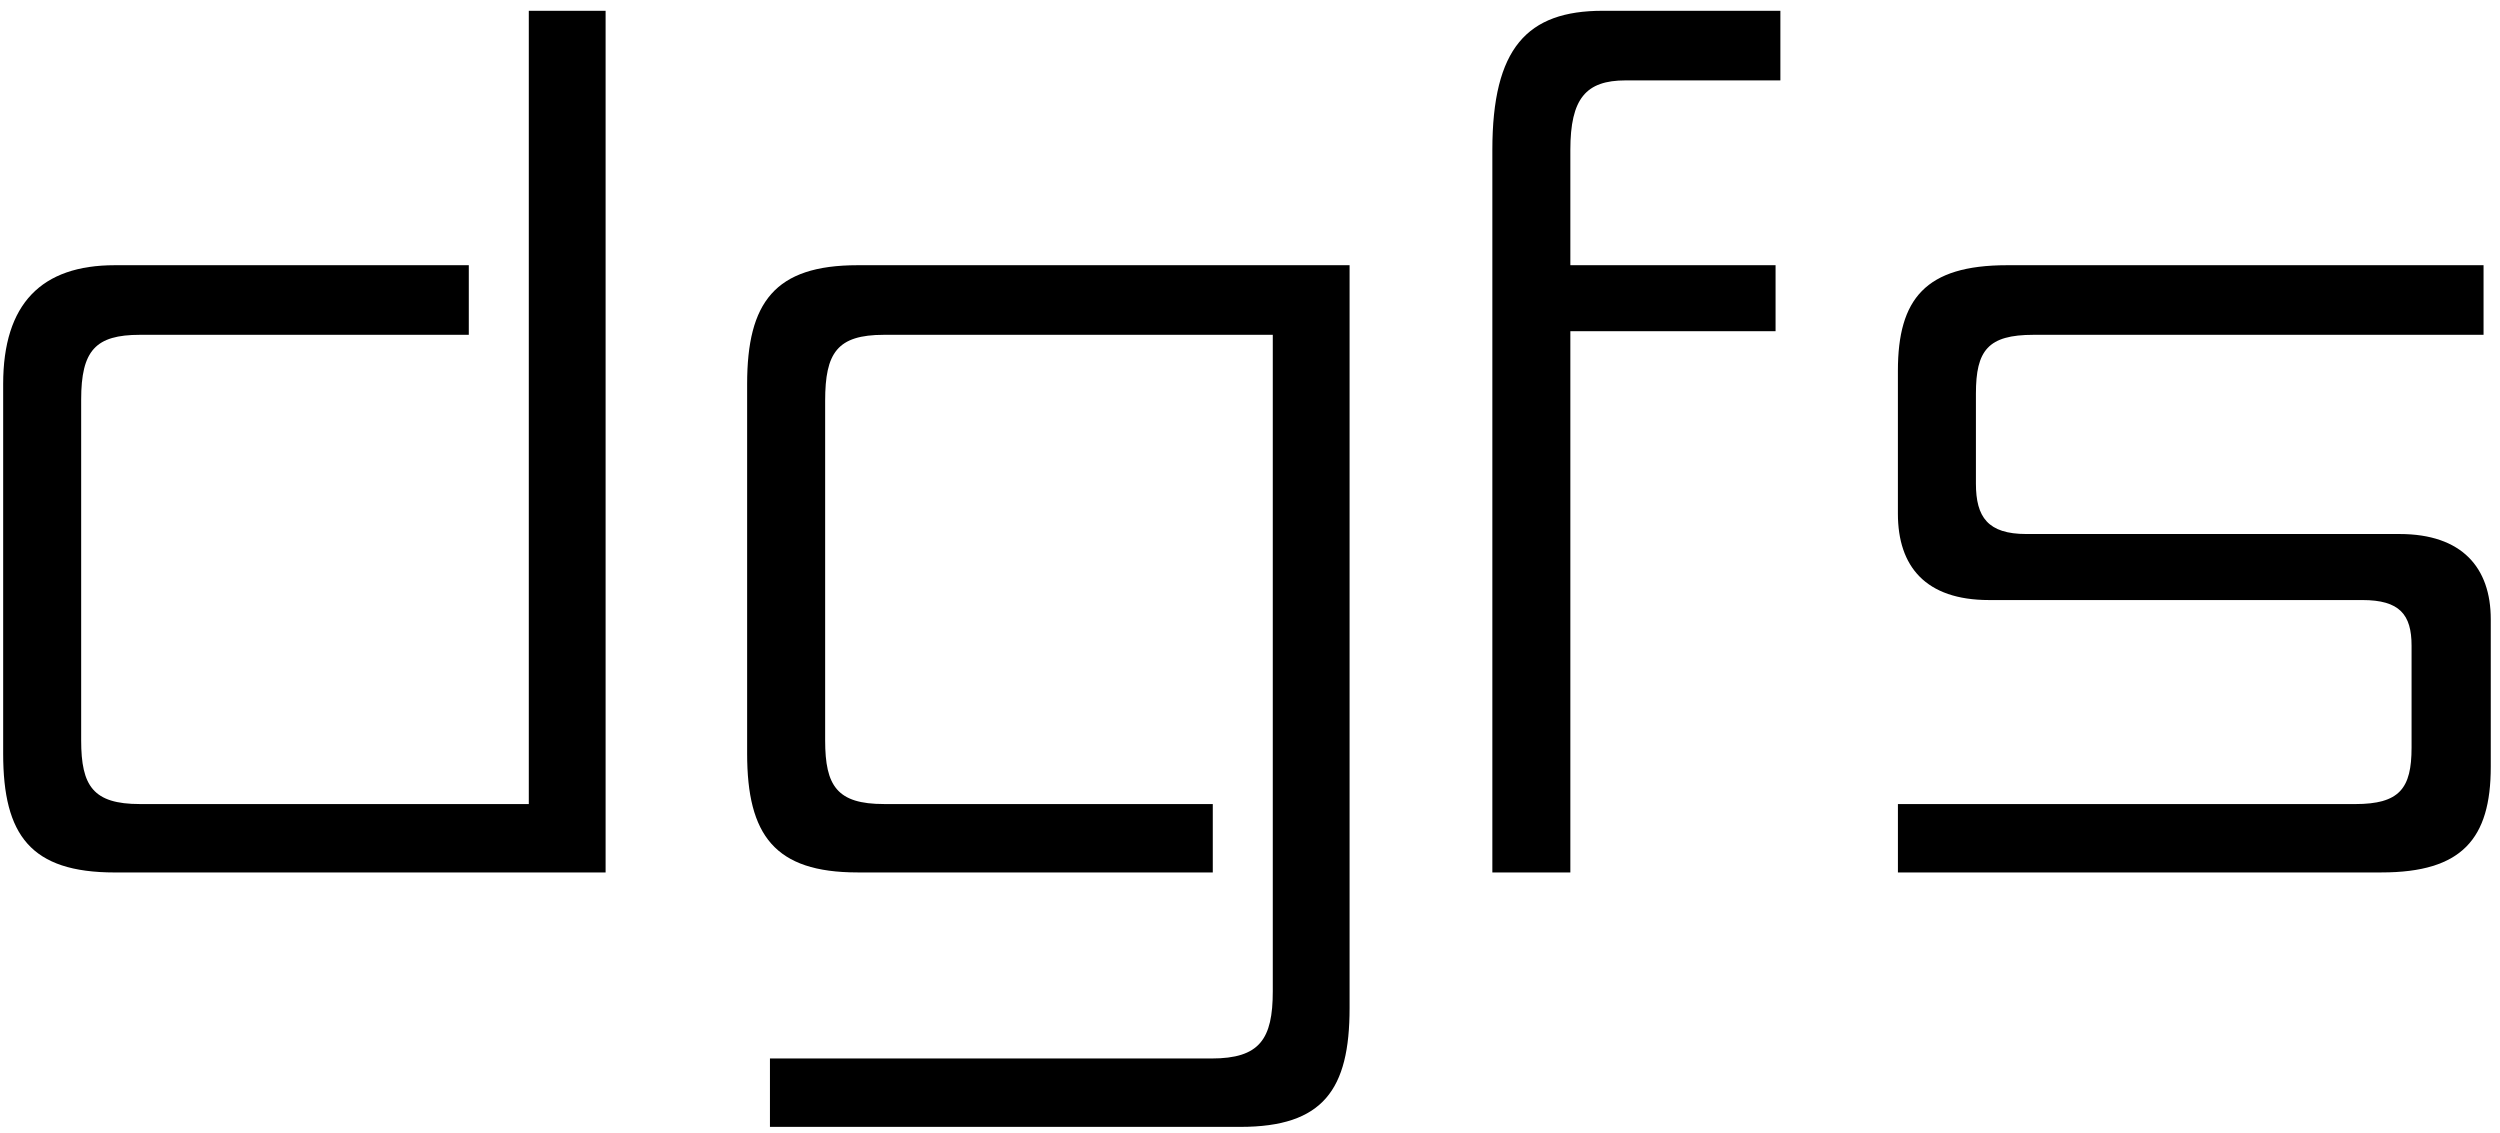 <?xml version="1.0" encoding="UTF-8" standalone="no"?>
<svg width="150px" height="68px" viewBox="0 0 150 68" version="1.1" xmlns="http://www.w3.org/2000/svg" xmlns:xlink="http://www.w3.org/1999/xlink" xmlns:sketch="http://www.bohemiancoding.com/sketch/ns">
    <!-- Generator: Sketch 3.2.2 (9983) - http://www.bohemiancoding.com/sketch -->
    <title>dgfs</title>
    <desc>Created with Sketch.</desc>
    <defs></defs>
    <g id="Page-1" stroke="none" stroke-width="1" fill="none" fill-rule="evenodd" sketch:type="MSPage">
        <g id="dgfs" sketch:type="MSLayerGroup" fill="#000000">
            <g id="Group" sketch:type="MSShapeGroup">
                <path d="M6.886,52.348 C1.845,52.348 0.19,50.116 0.19,45.22 L0.19,23.041 C0.19,18.217 2.494,15.913 6.886,15.913 L28.128,15.913 L28.128,20.089 L8.398,20.089 C5.734,20.089 4.87,21.025 4.87,23.977 L4.87,44.427 C4.87,47.163 5.59,48.243 8.398,48.243 L31.728,48.243 L31.728,0.647 L36.336,0.647 L36.336,52.348 L6.886,52.348 L6.886,52.348 Z" id="Shape"></path>
                <path d="M46.197,67.613 L46.197,63.509 L72.695,63.509 C75.575,63.509 76.367,62.357 76.367,59.476 L76.367,20.089 L53.037,20.089 C50.229,20.089 49.509,21.169 49.509,24.049 L49.509,44.426 C49.509,47.162 50.229,48.242 53.037,48.242 L72.767,48.242 L72.767,52.346 L51.453,52.346 C46.485,52.346 44.828,50.114 44.828,45.218 L44.828,23.041 C44.828,18.145 46.484,15.913 51.453,15.913 L80.975,15.913 L80.975,60.485 C80.975,65.381 79.391,67.613 74.422,67.613 L46.197,67.613 L46.197,67.613 Z" id="Shape"></path>
                <path d="M89.541,52.348 L89.541,9 C89.541,2.879 91.629,0.647 96.166,0.647 L106.823,0.647 L106.823,4.824 L97.534,4.824 C95.158,4.824 94.221,5.904 94.221,9 L94.221,15.913 L106.534,15.913 L106.534,19.873 L94.221,19.873 L94.221,52.348 L89.541,52.348 L89.541,52.348 Z" id="Shape"></path>
                <path d="M113.875,52.348 L113.875,48.244 L141.31,48.244 C143.974,48.244 144.694,47.308 144.694,44.86 L144.694,38.739 C144.694,36.867 143.974,36.003 141.741,36.003 L119.347,36.003 C115.531,36.003 113.874,33.986 113.874,30.818 L113.874,22.249 C113.874,17.929 115.53,15.913 120.427,15.913 L149.013,15.913 L149.013,20.089 L122.011,20.089 C119.275,20.089 118.555,21.025 118.555,23.617 L118.555,29.017 C118.555,31.033 119.275,32.041 121.579,32.041 L143.973,32.041 C147.717,32.041 149.446,34.057 149.446,37.153 L149.446,46.01 C149.446,50.33 147.717,52.346 142.893,52.346 L113.875,52.346 L113.875,52.348 Z" id="Shape"></path>
            </g>
        </g>
    </g>
</svg>